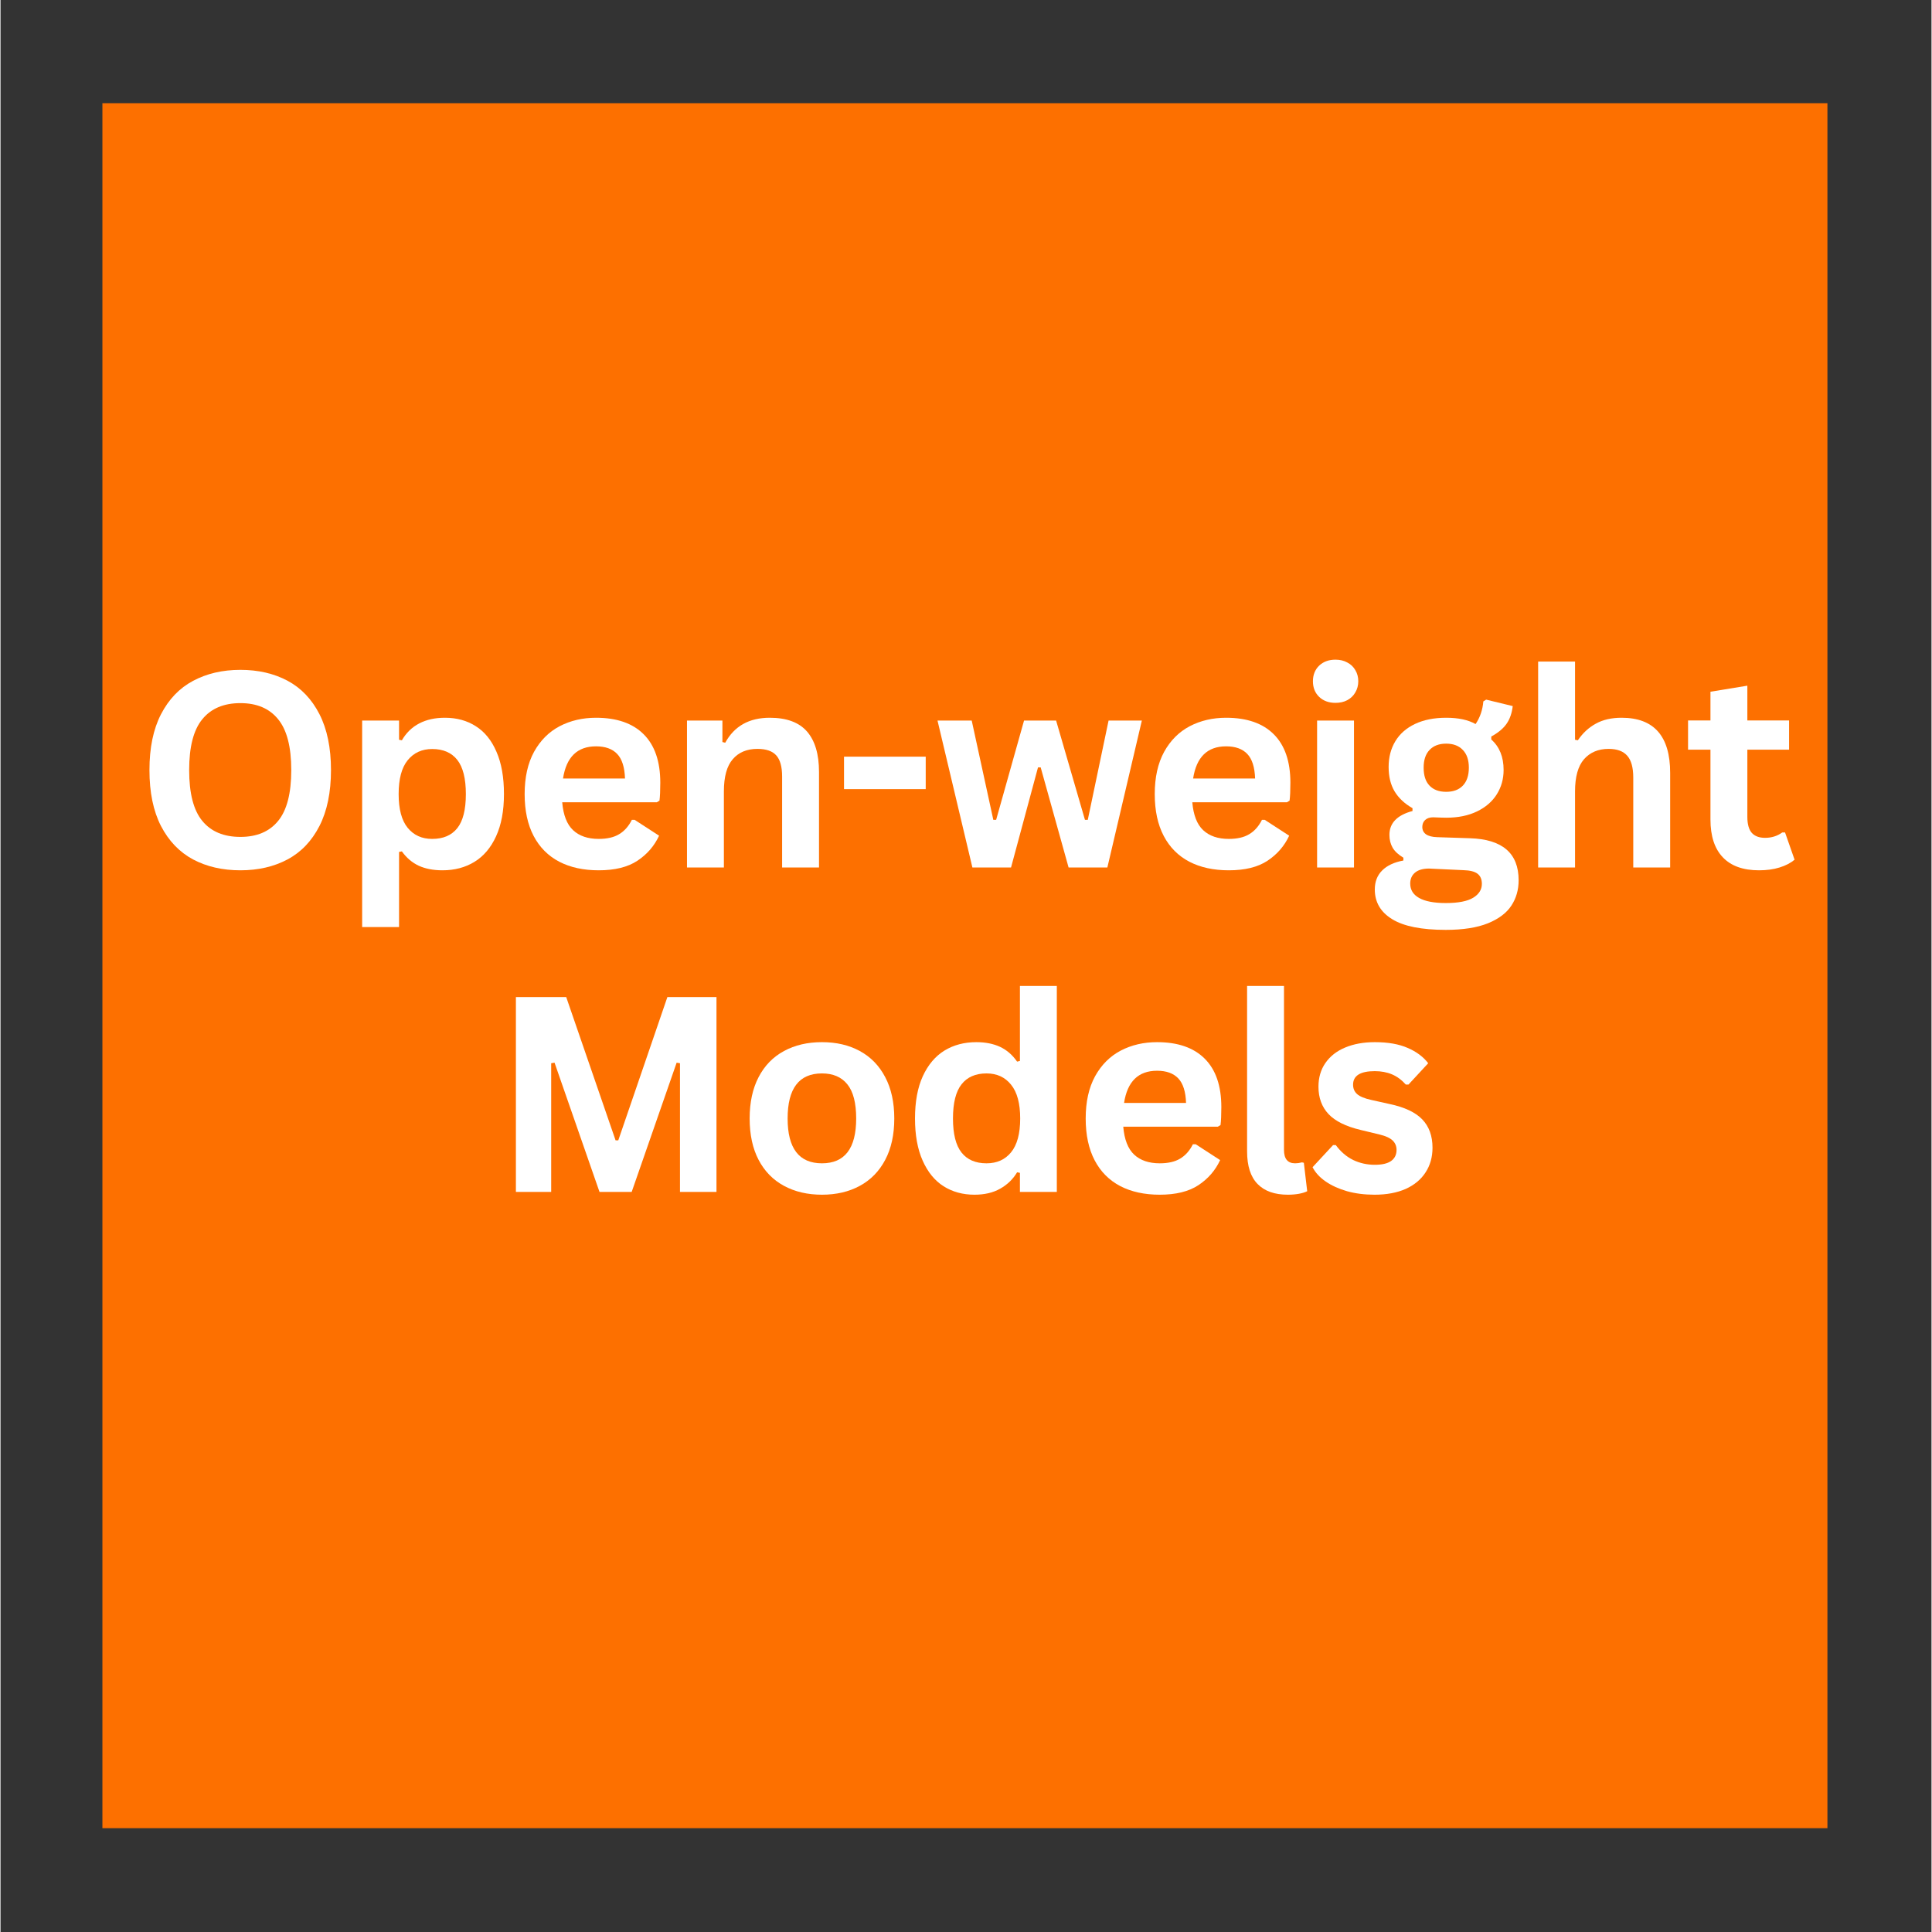 <svg xmlns="http://www.w3.org/2000/svg" xmlns:xlink="http://www.w3.org/1999/xlink" width="300" zoomAndPan="magnify" viewBox="0 0 224.88 225" height="300" preserveAspectRatio="xMidYMid meet" version="1.0"><rect x="0" y="0" width="224.88" height="225" fill="#333333" stroke="none"/><defs><g/><clipPath id="27353dd4f7"><path d="M 11.867 12.016 L 212.762 12.016 L 212.762 212.91 L 11.867 212.91 Z M 11.867 12.016 " clip-rule="nonzero"/></clipPath></defs><g clip-path="url(#27353dd4f7)"><path fill="#fd7000" d="M 11.867 12.016 L 212.762 12.016 L 212.762 212.91 L 11.867 212.91 Z M 11.867 12.016 " fill-opacity="1" fill-rule="nonzero"/></g><g fill="#ffffff" fill-opacity="1"><g transform="translate(15.564, 101.027)"><g><path d="M 12.375 0.328 C 10.289 0.328 8.453 -0.094 6.859 -0.938 C 5.273 -1.789 4.031 -3.086 3.125 -4.828 C 2.227 -6.578 1.781 -8.75 1.781 -11.344 C 1.781 -13.938 2.227 -16.102 3.125 -17.844 C 4.031 -19.594 5.273 -20.891 6.859 -21.734 C 8.453 -22.586 10.289 -23.016 12.375 -23.016 C 14.445 -23.016 16.273 -22.594 17.859 -21.75 C 19.441 -20.906 20.68 -19.609 21.578 -17.859 C 22.473 -16.109 22.922 -13.938 22.922 -11.344 C 22.922 -8.75 22.473 -6.578 21.578 -4.828 C 20.68 -3.078 19.441 -1.781 17.859 -0.938 C 16.273 -0.094 14.445 0.328 12.375 0.328 Z M 12.375 -3.562 C 14.289 -3.562 15.754 -4.18 16.766 -5.422 C 17.785 -6.66 18.297 -8.633 18.297 -11.344 C 18.297 -14.051 17.785 -16.023 16.766 -17.266 C 15.754 -18.516 14.289 -19.141 12.375 -19.141 C 10.438 -19.141 8.957 -18.516 7.938 -17.266 C 6.914 -16.023 6.406 -14.051 6.406 -11.344 C 6.406 -8.633 6.914 -6.66 7.938 -5.422 C 8.957 -4.18 10.438 -3.562 12.375 -3.562 Z M 12.375 -3.562 "/></g></g></g><g fill="#ffffff" fill-opacity="1"><g transform="translate(39.647, 101.027)"><g><path d="M 2.469 6.938 L 2.469 -17.109 L 6.766 -17.109 L 6.766 -14.875 L 7.094 -14.812 C 7.602 -15.688 8.281 -16.344 9.125 -16.781 C 9.969 -17.219 10.961 -17.438 12.109 -17.438 C 13.484 -17.438 14.68 -17.109 15.703 -16.453 C 16.734 -15.805 17.535 -14.816 18.109 -13.484 C 18.691 -12.16 18.984 -10.516 18.984 -8.547 C 18.984 -6.598 18.676 -4.957 18.062 -3.625 C 17.457 -2.301 16.617 -1.312 15.547 -0.656 C 14.473 0 13.234 0.328 11.828 0.328 C 10.754 0.328 9.832 0.148 9.062 -0.203 C 8.289 -0.566 7.633 -1.125 7.094 -1.875 L 6.766 -1.812 L 6.766 6.938 Z M 10.625 -3.328 C 11.906 -3.328 12.879 -3.742 13.547 -4.578 C 14.211 -5.41 14.547 -6.734 14.547 -8.547 C 14.547 -10.359 14.211 -11.688 13.547 -12.531 C 12.879 -13.375 11.906 -13.797 10.625 -13.797 C 9.426 -13.797 8.473 -13.359 7.766 -12.484 C 7.066 -11.617 6.719 -10.305 6.719 -8.547 C 6.719 -6.797 7.066 -5.488 7.766 -4.625 C 8.473 -3.758 9.426 -3.328 10.625 -3.328 Z M 10.625 -3.328 "/></g></g></g><g fill="#ffffff" fill-opacity="1"><g transform="translate(59.509, 101.027)"><g><path d="M 16.922 -7.594 L 5.906 -7.594 C 6.031 -6.102 6.453 -5.02 7.172 -4.344 C 7.898 -3.664 8.895 -3.328 10.156 -3.328 C 11.133 -3.328 11.926 -3.508 12.531 -3.875 C 13.145 -4.238 13.641 -4.797 14.016 -5.547 L 14.344 -5.547 L 17.188 -3.703 C 16.633 -2.504 15.789 -1.531 14.656 -0.781 C 13.531 -0.039 12.031 0.328 10.156 0.328 C 8.383 0.328 6.852 -0.004 5.562 -0.672 C 4.27 -1.348 3.273 -2.348 2.578 -3.672 C 1.879 -5.004 1.531 -6.629 1.531 -8.547 C 1.531 -10.492 1.895 -12.133 2.625 -13.469 C 3.363 -14.801 4.359 -15.797 5.609 -16.453 C 6.867 -17.109 8.281 -17.438 9.844 -17.438 C 12.258 -17.438 14.109 -16.797 15.391 -15.516 C 16.68 -14.234 17.328 -12.352 17.328 -9.875 C 17.328 -8.969 17.297 -8.27 17.234 -7.781 Z M 13.219 -10.359 C 13.176 -11.672 12.875 -12.625 12.312 -13.219 C 11.75 -13.812 10.926 -14.109 9.844 -14.109 C 7.664 -14.109 6.383 -12.859 6 -10.359 Z M 13.219 -10.359 "/></g></g></g><g fill="#ffffff" fill-opacity="1"><g transform="translate(77.478, 101.027)"><g><path d="M 2.469 0 L 2.469 -17.109 L 6.594 -17.109 L 6.594 -14.609 L 6.922 -14.531 C 7.984 -16.469 9.711 -17.438 12.109 -17.438 C 14.078 -17.438 15.523 -16.898 16.453 -15.828 C 17.379 -14.754 17.844 -13.188 17.844 -11.125 L 17.844 0 L 13.547 0 L 13.547 -10.594 C 13.547 -11.738 13.316 -12.562 12.859 -13.062 C 12.41 -13.562 11.68 -13.812 10.672 -13.812 C 9.441 -13.812 8.484 -13.41 7.797 -12.609 C 7.109 -11.816 6.766 -10.566 6.766 -8.859 L 6.766 0 Z M 2.469 0 "/></g></g></g><g fill="#ffffff" fill-opacity="1"><g transform="translate(96.89, 101.027)"><g><path d="M 10.859 -9.125 L 1.344 -9.125 L 1.344 -12.906 L 10.859 -12.906 Z M 10.859 -9.125 "/></g></g></g><g fill="#ffffff" fill-opacity="1"><g transform="translate(108.497, 101.027)"><g><path d="M 9.188 0 L 4.688 0 L 0.625 -17.109 L 4.609 -17.109 L 7.125 -5.547 L 7.453 -5.547 L 10.703 -17.109 L 14.438 -17.109 L 17.797 -5.547 L 18.125 -5.547 L 20.547 -17.109 L 24.422 -17.109 L 20.406 0 L 15.891 0 L 12.641 -11.656 L 12.328 -11.656 Z M 9.188 0 "/></g></g></g><g fill="#ffffff" fill-opacity="1"><g transform="translate(132.89, 101.027)"><g><path d="M 16.922 -7.594 L 5.906 -7.594 C 6.031 -6.102 6.453 -5.02 7.172 -4.344 C 7.898 -3.664 8.895 -3.328 10.156 -3.328 C 11.133 -3.328 11.926 -3.508 12.531 -3.875 C 13.145 -4.238 13.641 -4.797 14.016 -5.547 L 14.344 -5.547 L 17.188 -3.703 C 16.633 -2.504 15.789 -1.531 14.656 -0.781 C 13.531 -0.039 12.031 0.328 10.156 0.328 C 8.383 0.328 6.852 -0.004 5.562 -0.672 C 4.27 -1.348 3.273 -2.348 2.578 -3.672 C 1.879 -5.004 1.531 -6.629 1.531 -8.547 C 1.531 -10.492 1.895 -12.133 2.625 -13.469 C 3.363 -14.801 4.359 -15.797 5.609 -16.453 C 6.867 -17.109 8.281 -17.438 9.844 -17.438 C 12.258 -17.438 14.109 -16.797 15.391 -15.516 C 16.68 -14.234 17.328 -12.352 17.328 -9.875 C 17.328 -8.969 17.297 -8.27 17.234 -7.781 Z M 13.219 -10.359 C 13.176 -11.672 12.875 -12.625 12.312 -13.219 C 11.75 -13.812 10.926 -14.109 9.844 -14.109 C 7.664 -14.109 6.383 -12.859 6 -10.359 Z M 13.219 -10.359 "/></g></g></g><g fill="#ffffff" fill-opacity="1"><g transform="translate(150.859, 101.027)"><g><path d="M 4.609 -19.172 C 3.828 -19.172 3.191 -19.406 2.703 -19.875 C 2.223 -20.344 1.984 -20.945 1.984 -21.688 C 1.984 -22.426 2.223 -23.031 2.703 -23.5 C 3.191 -23.969 3.828 -24.203 4.609 -24.203 C 5.129 -24.203 5.586 -24.094 5.984 -23.875 C 6.391 -23.664 6.703 -23.367 6.922 -22.984 C 7.148 -22.609 7.266 -22.176 7.266 -21.688 C 7.266 -21.207 7.148 -20.773 6.922 -20.391 C 6.703 -20.004 6.391 -19.703 5.984 -19.484 C 5.586 -19.273 5.129 -19.172 4.609 -19.172 Z M 2.469 0 L 2.469 -17.109 L 6.766 -17.109 L 6.766 0 Z M 2.469 0 "/></g></g></g><g fill="#ffffff" fill-opacity="1"><g transform="translate(159.44, 101.027)"><g><path d="M 8.875 7.266 C 6.051 7.266 3.969 6.848 2.625 6.016 C 1.281 5.191 0.609 4.039 0.609 2.562 C 0.609 1.656 0.895 0.914 1.469 0.344 C 2.039 -0.227 2.863 -0.613 3.938 -0.812 L 3.938 -1.141 C 3.363 -1.484 2.945 -1.867 2.688 -2.297 C 2.438 -2.734 2.312 -3.234 2.312 -3.797 C 2.312 -5.172 3.207 -6.098 5 -6.578 L 5 -6.906 C 4.07 -7.438 3.375 -8.094 2.906 -8.875 C 2.445 -9.656 2.219 -10.598 2.219 -11.703 C 2.219 -12.836 2.477 -13.836 3 -14.703 C 3.52 -15.566 4.285 -16.238 5.297 -16.719 C 6.305 -17.195 7.516 -17.438 8.922 -17.438 C 10.348 -17.438 11.488 -17.191 12.344 -16.703 C 12.863 -17.461 13.164 -18.344 13.25 -19.344 L 13.578 -19.547 L 16.672 -18.797 C 16.578 -17.973 16.336 -17.285 15.953 -16.734 C 15.566 -16.18 14.973 -15.688 14.172 -15.25 L 14.172 -14.906 C 15.129 -14.062 15.609 -12.879 15.609 -11.359 C 15.609 -10.305 15.344 -9.359 14.812 -8.516 C 14.289 -7.68 13.523 -7.02 12.516 -6.531 C 11.504 -6.039 10.305 -5.797 8.922 -5.797 L 8.266 -5.812 C 7.859 -5.832 7.57 -5.844 7.406 -5.844 C 7.008 -5.844 6.695 -5.738 6.469 -5.531 C 6.25 -5.32 6.141 -5.051 6.141 -4.719 C 6.141 -4.352 6.285 -4.066 6.578 -3.859 C 6.867 -3.66 7.297 -3.551 7.859 -3.531 L 11.688 -3.406 C 15.469 -3.289 17.359 -1.66 17.359 1.484 C 17.359 2.598 17.078 3.582 16.516 4.438 C 15.953 5.301 15.039 5.988 13.781 6.5 C 12.52 7.008 10.883 7.266 8.875 7.266 Z M 8.922 -8.812 C 9.754 -8.812 10.398 -9.051 10.859 -9.531 C 11.328 -10.02 11.562 -10.719 11.562 -11.625 C 11.562 -12.52 11.328 -13.207 10.859 -13.688 C 10.398 -14.176 9.754 -14.422 8.922 -14.422 C 8.086 -14.422 7.441 -14.176 6.984 -13.688 C 6.523 -13.207 6.297 -12.52 6.297 -11.625 C 6.297 -10.707 6.523 -10.008 6.984 -9.531 C 7.441 -9.051 8.086 -8.812 8.922 -8.812 Z M 8.875 4.141 C 10.344 4.141 11.41 3.93 12.078 3.516 C 12.742 3.109 13.078 2.57 13.078 1.906 C 13.078 1.375 12.906 0.977 12.562 0.719 C 12.227 0.469 11.688 0.332 10.938 0.312 L 7.562 0.156 C 7.445 0.156 7.336 0.148 7.234 0.141 C 7.141 0.129 7.047 0.125 6.953 0.125 C 6.223 0.125 5.672 0.281 5.297 0.594 C 4.922 0.906 4.734 1.332 4.734 1.875 C 4.734 2.602 5.078 3.16 5.766 3.547 C 6.461 3.941 7.5 4.141 8.875 4.141 Z M 8.875 4.141 "/></g></g></g><g fill="#ffffff" fill-opacity="1"><g transform="translate(176.602, 101.027)"><g><path d="M 2.469 0 L 2.469 -23.984 L 6.766 -23.984 L 6.766 -14.875 L 7.094 -14.812 C 7.664 -15.656 8.363 -16.301 9.188 -16.75 C 10.008 -17.207 11.008 -17.438 12.188 -17.438 C 15.957 -17.438 17.844 -15.297 17.844 -11.016 L 17.844 0 L 13.547 0 L 13.547 -10.469 C 13.547 -11.645 13.312 -12.492 12.844 -13.016 C 12.383 -13.547 11.66 -13.812 10.672 -13.812 C 9.473 -13.812 8.52 -13.41 7.812 -12.609 C 7.113 -11.805 6.766 -10.555 6.766 -8.859 L 6.766 0 Z M 2.469 0 "/></g></g></g><g fill="#ffffff" fill-opacity="1"><g transform="translate(196.014, 101.027)"><g><path d="M 11.812 -4.078 L 12.922 -0.906 C 12.461 -0.52 11.879 -0.219 11.172 0 C 10.473 0.219 9.676 0.328 8.781 0.328 C 6.926 0.328 5.52 -0.176 4.562 -1.188 C 3.602 -2.195 3.125 -3.664 3.125 -5.594 L 3.125 -13.719 L 0.516 -13.719 L 0.516 -17.125 L 3.125 -17.125 L 3.125 -20.469 L 7.422 -21.172 L 7.422 -17.125 L 12.281 -17.125 L 12.281 -13.719 L 7.422 -13.719 L 7.422 -5.891 C 7.422 -5.047 7.594 -4.426 7.938 -4.031 C 8.289 -3.645 8.805 -3.453 9.484 -3.453 C 10.242 -3.453 10.91 -3.66 11.484 -4.078 Z M 11.812 -4.078 "/></g></g></g><g fill="#ffffff" fill-opacity="1"><g transform="translate(57.069, 138.807)"><g><path d="M 7.062 0 L 2.953 0 L 2.953 -22.688 L 8.812 -22.688 L 14.562 -6 L 14.875 -6 L 20.594 -22.688 L 26.312 -22.688 L 26.312 0 L 22.062 0 L 22.062 -14.984 L 21.672 -15.047 L 16.438 0 L 12.688 0 L 7.453 -15.047 L 7.062 -14.984 Z M 7.062 0 "/></g></g></g><g fill="#ffffff" fill-opacity="1"><g transform="translate(85.713, 138.807)"><g><path d="M 9.953 0.328 C 8.273 0.328 6.801 -0.016 5.531 -0.703 C 4.258 -1.391 3.273 -2.395 2.578 -3.719 C 1.879 -5.051 1.531 -6.66 1.531 -8.547 C 1.531 -10.43 1.879 -12.039 2.578 -13.375 C 3.273 -14.707 4.258 -15.719 5.531 -16.406 C 6.801 -17.094 8.273 -17.438 9.953 -17.438 C 11.629 -17.438 13.098 -17.094 14.359 -16.406 C 15.629 -15.719 16.613 -14.707 17.312 -13.375 C 18.02 -12.039 18.375 -10.43 18.375 -8.547 C 18.375 -6.66 18.02 -5.051 17.312 -3.719 C 16.613 -2.395 15.629 -1.391 14.359 -0.703 C 13.098 -0.016 11.629 0.328 9.953 0.328 Z M 9.953 -3.328 C 12.609 -3.328 13.938 -5.066 13.938 -8.547 C 13.938 -10.359 13.594 -11.688 12.906 -12.531 C 12.227 -13.375 11.242 -13.797 9.953 -13.797 C 7.285 -13.797 5.953 -12.047 5.953 -8.547 C 5.953 -5.066 7.285 -3.328 9.953 -3.328 Z M 9.953 -3.328 "/></g></g></g><g fill="#ffffff" fill-opacity="1"><g transform="translate(104.97, 138.807)"><g><path d="M 8.453 0.328 C 7.098 0.328 5.898 0 4.859 -0.656 C 3.828 -1.312 3.016 -2.305 2.422 -3.641 C 1.828 -4.973 1.531 -6.609 1.531 -8.547 C 1.531 -10.504 1.832 -12.145 2.438 -13.469 C 3.051 -14.801 3.891 -15.797 4.953 -16.453 C 6.023 -17.109 7.266 -17.438 8.672 -17.438 C 9.734 -17.438 10.656 -17.254 11.438 -16.891 C 12.219 -16.523 12.879 -15.953 13.422 -15.172 L 13.75 -15.25 L 13.75 -23.984 L 18.047 -23.984 L 18.047 0 L 13.75 0 L 13.75 -2.219 L 13.422 -2.281 C 12.941 -1.477 12.285 -0.844 11.453 -0.375 C 10.629 0.094 9.629 0.328 8.453 0.328 Z M 9.859 -3.328 C 11.066 -3.328 12.02 -3.754 12.719 -4.609 C 13.426 -5.473 13.781 -6.785 13.781 -8.547 C 13.781 -10.305 13.426 -11.617 12.719 -12.484 C 12.02 -13.359 11.066 -13.797 9.859 -13.797 C 8.586 -13.797 7.617 -13.375 6.953 -12.531 C 6.285 -11.688 5.953 -10.359 5.953 -8.547 C 5.953 -6.742 6.285 -5.422 6.953 -4.578 C 7.617 -3.742 8.586 -3.328 9.859 -3.328 Z M 9.859 -3.328 "/></g></g></g><g fill="#ffffff" fill-opacity="1"><g transform="translate(124.848, 138.807)"><g><path d="M 16.922 -7.594 L 5.906 -7.594 C 6.031 -6.102 6.453 -5.02 7.172 -4.344 C 7.898 -3.664 8.895 -3.328 10.156 -3.328 C 11.133 -3.328 11.926 -3.508 12.531 -3.875 C 13.145 -4.238 13.641 -4.797 14.016 -5.547 L 14.344 -5.547 L 17.188 -3.703 C 16.633 -2.504 15.789 -1.531 14.656 -0.781 C 13.531 -0.039 12.031 0.328 10.156 0.328 C 8.383 0.328 6.852 -0.004 5.562 -0.672 C 4.27 -1.348 3.273 -2.348 2.578 -3.672 C 1.879 -5.004 1.531 -6.629 1.531 -8.547 C 1.531 -10.492 1.895 -12.133 2.625 -13.469 C 3.363 -14.801 4.359 -15.797 5.609 -16.453 C 6.867 -17.109 8.281 -17.438 9.844 -17.438 C 12.258 -17.438 14.109 -16.797 15.391 -15.516 C 16.68 -14.234 17.328 -12.352 17.328 -9.875 C 17.328 -8.969 17.297 -8.27 17.234 -7.781 Z M 13.219 -10.359 C 13.176 -11.672 12.875 -12.625 12.312 -13.219 C 11.75 -13.812 10.926 -14.109 9.844 -14.109 C 7.664 -14.109 6.383 -12.859 6 -10.359 Z M 13.219 -10.359 "/></g></g></g><g fill="#ffffff" fill-opacity="1"><g transform="translate(142.817, 138.807)"><g><path d="M 7.109 0.328 C 5.566 0.328 4.391 -0.086 3.578 -0.922 C 2.766 -1.754 2.359 -3.02 2.359 -4.719 L 2.359 -23.984 L 6.656 -23.984 L 6.656 -4.891 C 6.656 -3.848 7.086 -3.328 7.953 -3.328 C 8.203 -3.328 8.469 -3.363 8.75 -3.438 L 8.969 -3.391 L 9.359 -0.078 C 9.117 0.047 8.801 0.145 8.406 0.219 C 8.02 0.289 7.586 0.328 7.109 0.328 Z M 7.109 0.328 "/></g></g></g><g fill="#ffffff" fill-opacity="1"><g transform="translate(152.019, 138.807)"><g><path d="M 8 0.328 C 6.832 0.328 5.766 0.191 4.797 -0.078 C 3.828 -0.359 2.992 -0.738 2.297 -1.219 C 1.609 -1.695 1.102 -2.25 0.781 -2.875 L 3.172 -5.453 L 3.484 -5.453 C 4.055 -4.68 4.727 -4.102 5.5 -3.719 C 6.281 -3.344 7.125 -3.156 8.031 -3.156 C 8.875 -3.156 9.504 -3.301 9.922 -3.594 C 10.348 -3.895 10.562 -4.328 10.562 -4.891 C 10.562 -5.328 10.41 -5.691 10.109 -5.984 C 9.805 -6.273 9.312 -6.504 8.625 -6.672 L 6.359 -7.219 C 4.66 -7.625 3.422 -8.238 2.641 -9.062 C 1.859 -9.895 1.469 -10.957 1.469 -12.25 C 1.469 -13.312 1.738 -14.234 2.281 -15.016 C 2.832 -15.805 3.598 -16.406 4.578 -16.812 C 5.566 -17.227 6.719 -17.438 8.031 -17.438 C 9.57 -17.438 10.848 -17.211 11.859 -16.766 C 12.879 -16.328 13.676 -15.734 14.25 -14.984 L 11.953 -12.5 L 11.641 -12.5 C 11.16 -13.039 10.625 -13.438 10.031 -13.688 C 9.438 -13.938 8.77 -14.062 8.031 -14.062 C 6.344 -14.062 5.5 -13.535 5.5 -12.484 C 5.5 -12.035 5.656 -11.672 5.969 -11.391 C 6.281 -11.109 6.836 -10.879 7.641 -10.703 L 9.75 -10.234 C 11.488 -9.867 12.754 -9.273 13.547 -8.453 C 14.348 -7.629 14.75 -6.523 14.75 -5.141 C 14.75 -4.047 14.477 -3.086 13.938 -2.266 C 13.406 -1.441 12.633 -0.801 11.625 -0.344 C 10.613 0.102 9.406 0.328 8 0.328 Z M 8 0.328 "/></g></g></g></svg>